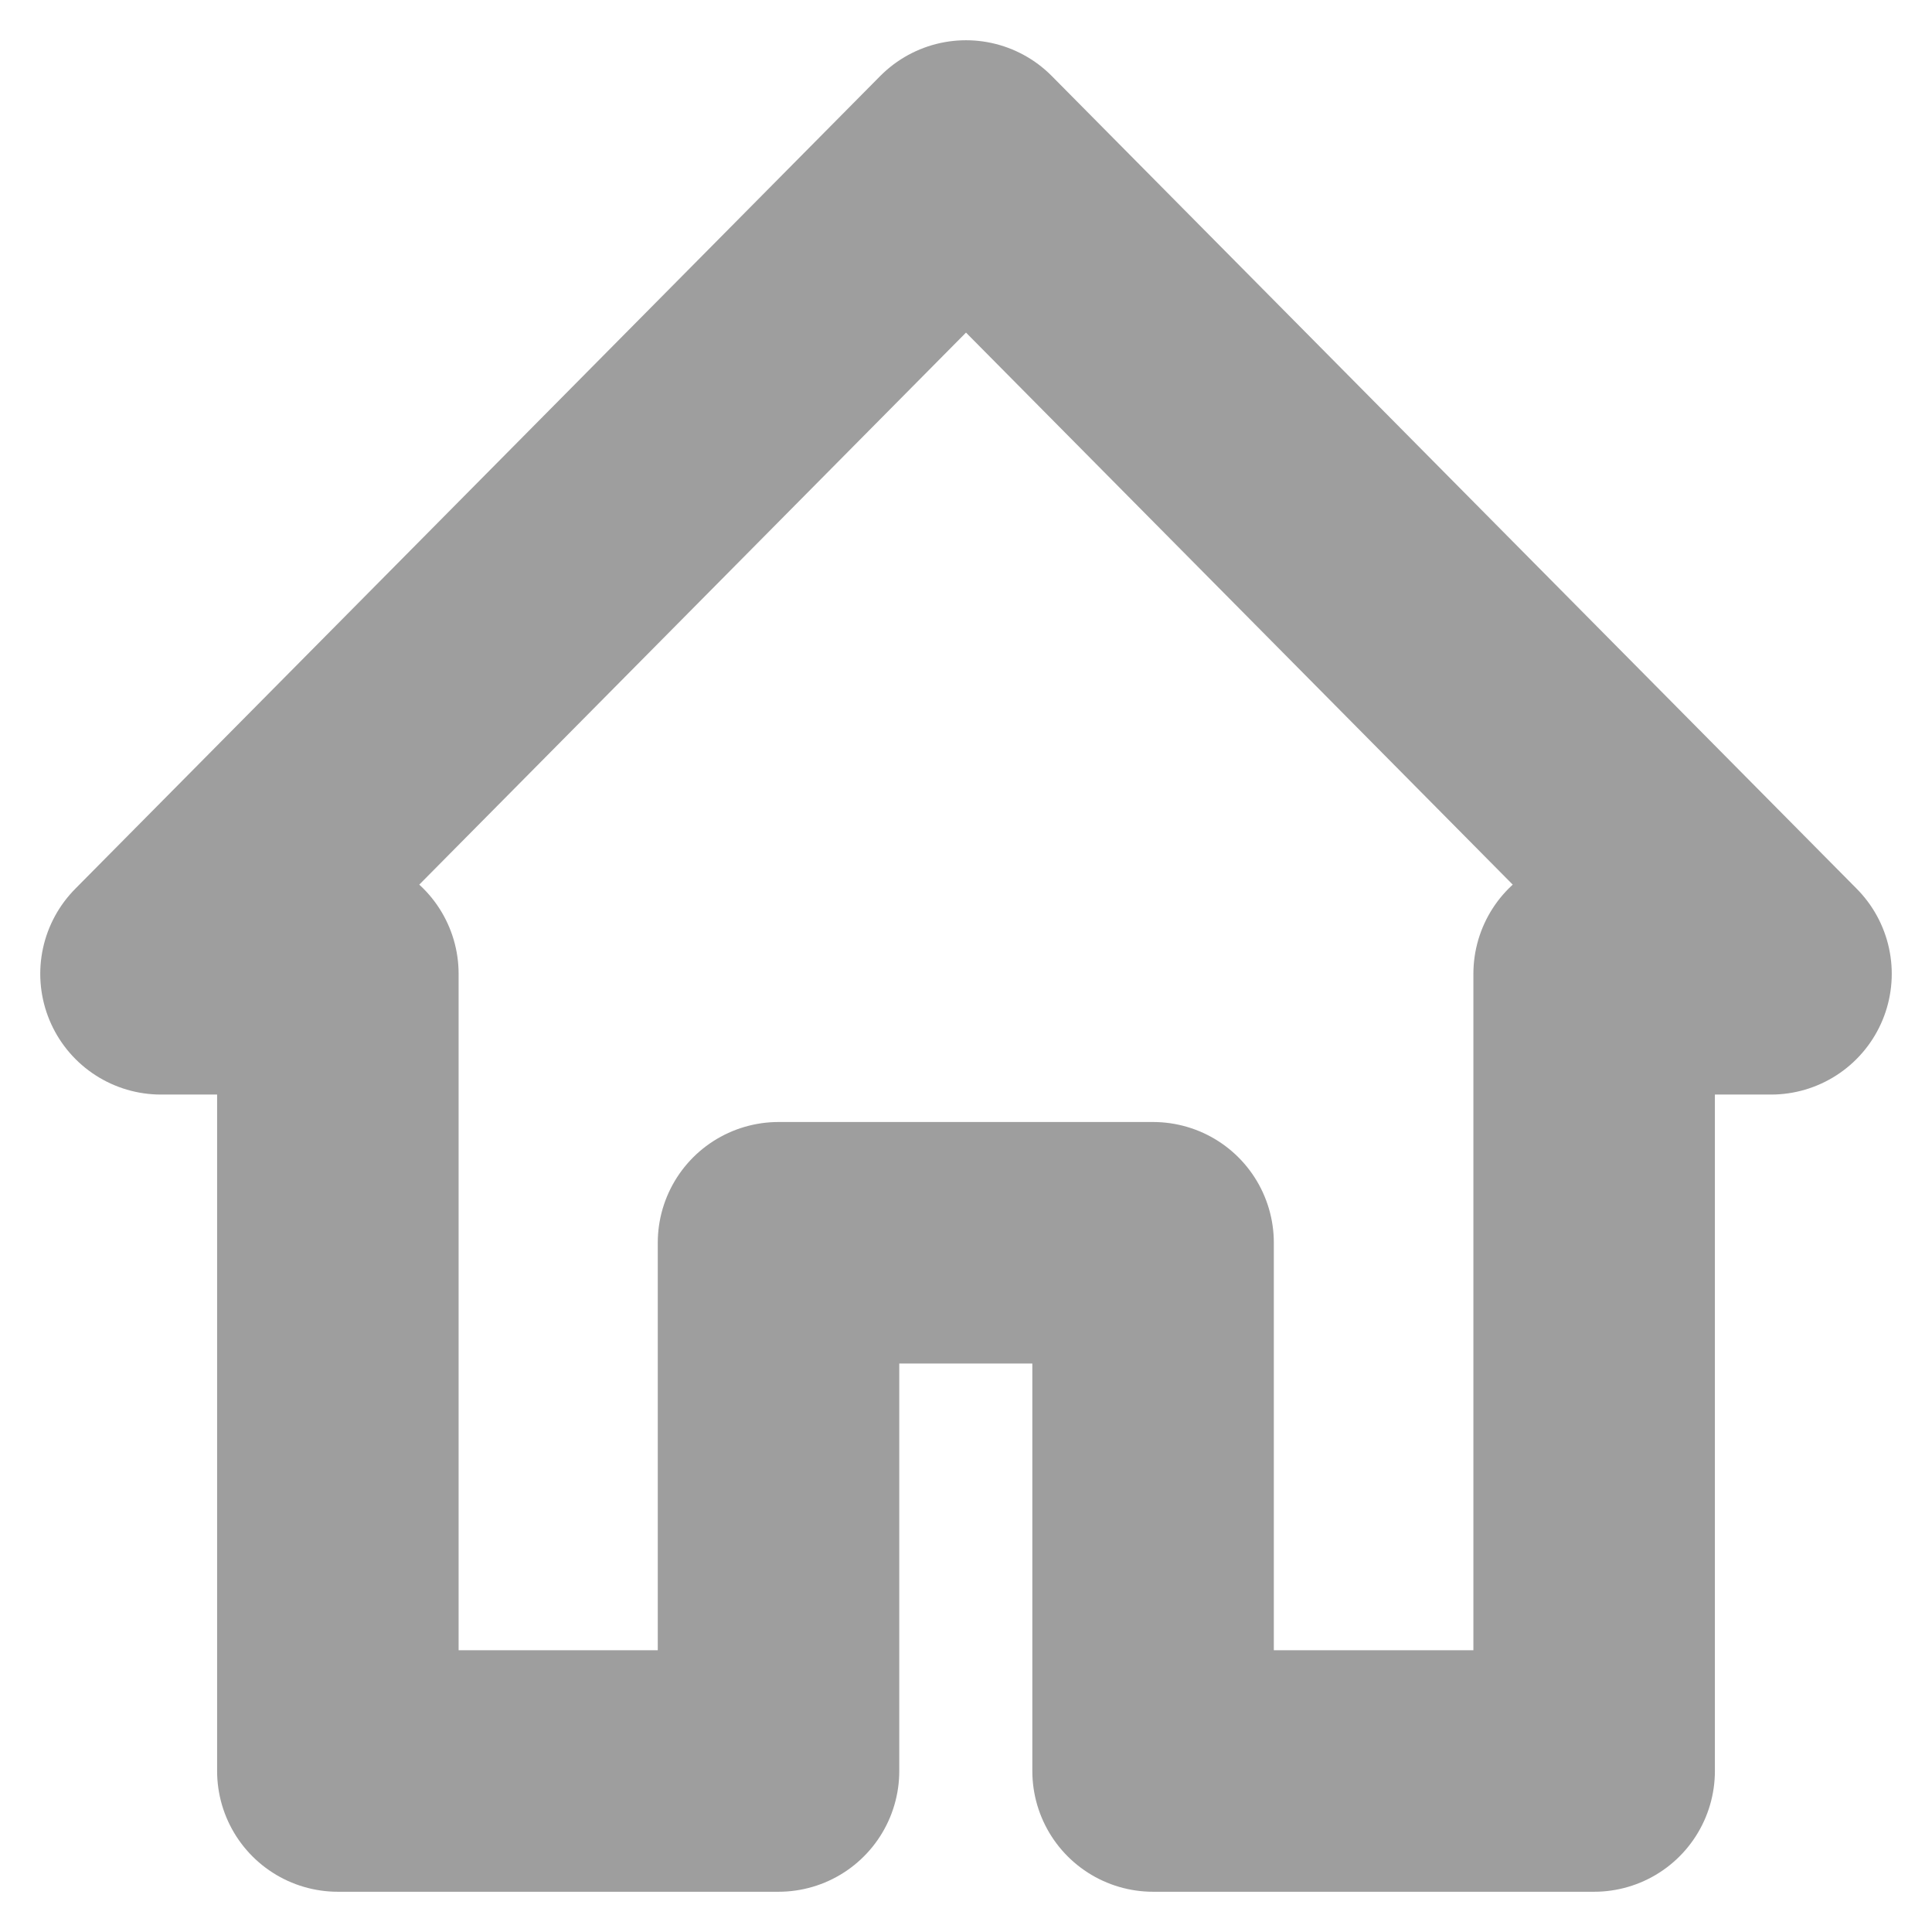 <svg width="24" height="24" viewBox="0 0 24 24" fill="none" xmlns="http://www.w3.org/2000/svg">
<path d="M12 2L2 12.097H4.197V22H9.671V15.438H14.324V22H19.803V12.097H22L12 2Z" stroke="#9E9E9E" stroke-width="3" stroke-linecap="round" stroke-linejoin="round"/>
</svg>
